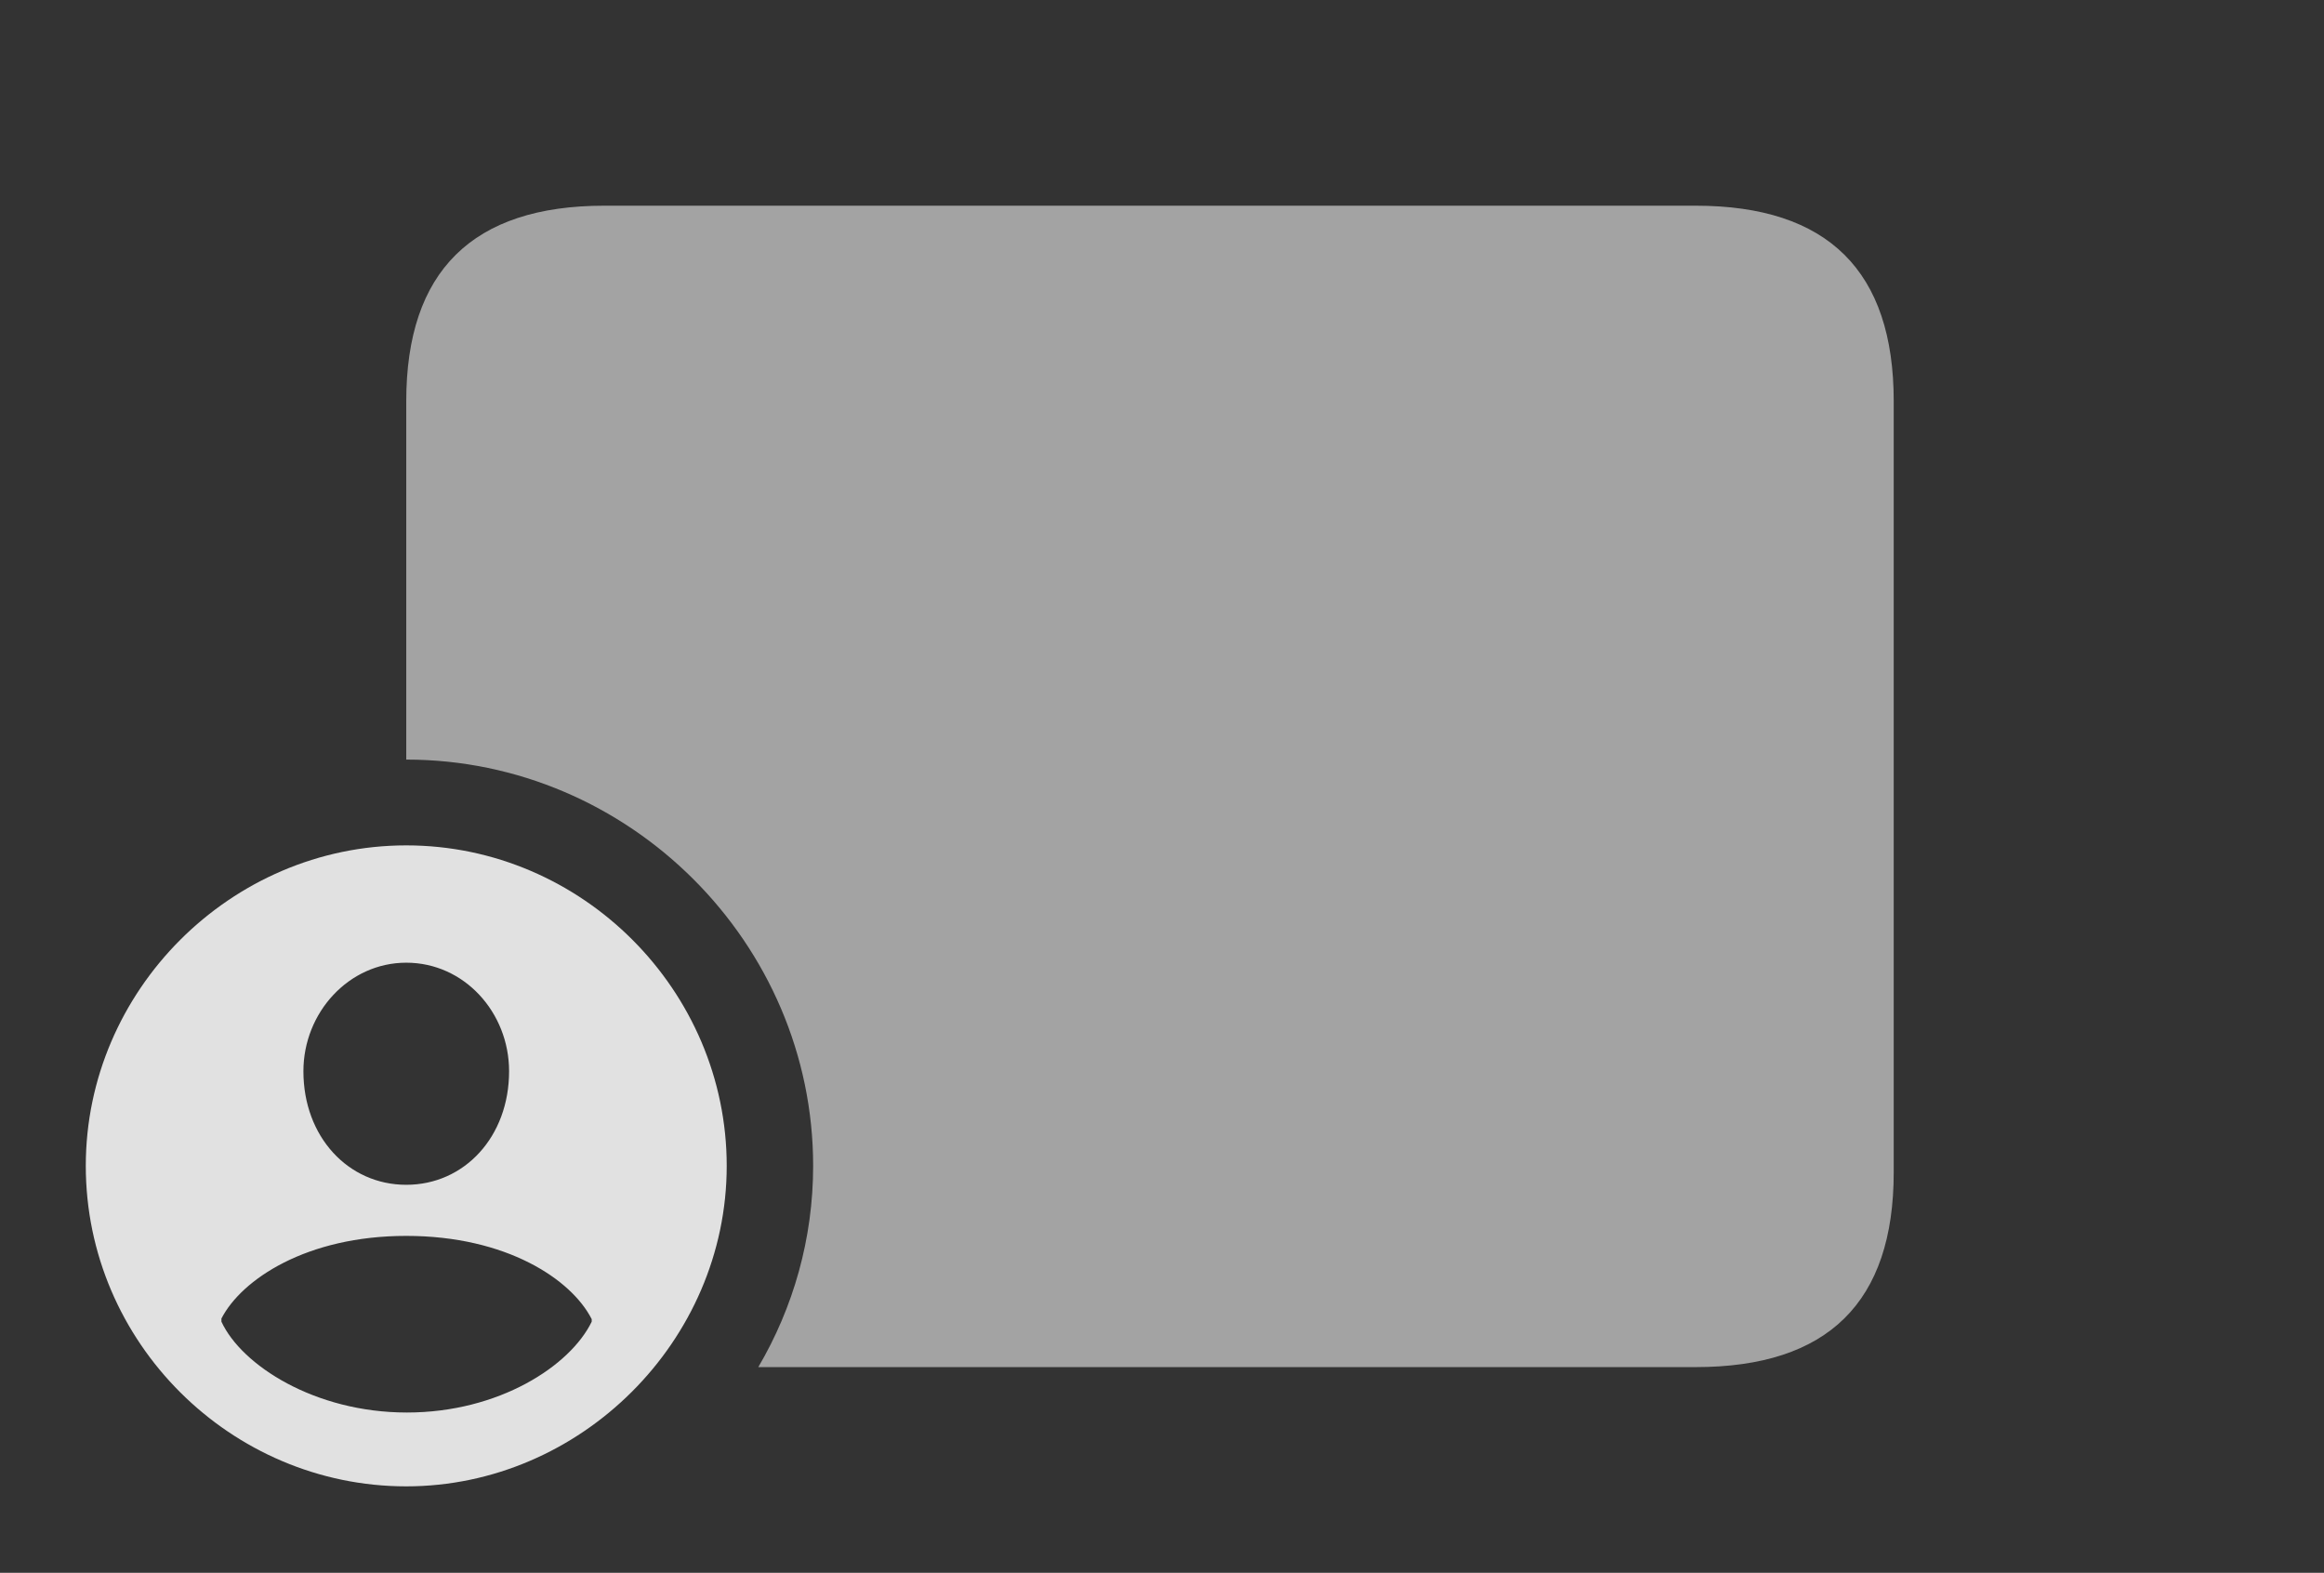 <?xml version="1.0" encoding="UTF-8"?>
<!--Generator: Apple Native CoreSVG 232.5-->
<!DOCTYPE svg
PUBLIC "-//W3C//DTD SVG 1.1//EN"
       "http://www.w3.org/Graphics/SVG/1.1/DTD/svg11.dtd">
<svg version="1.1" xmlns="http://www.w3.org/2000/svg" xmlns:xlink="http://www.w3.org/1999/xlink" width="35.977" height="24.346">
 <rect width="100%" height="100%" fill="#333333" stroke="none"/>
 <g>
  <rect height="24.346" opacity="0" width="35.977" x="0" y="0"/>
  <path d="M29.316 6.211L29.316 18.145C29.316 20.156 28.301 21.162 26.25 21.162L11.739 21.162C12.28 20.242 12.588 19.175 12.588 18.047C12.588 14.6 9.746 11.758 6.289 11.758L6.289 6.211C6.289 4.199 7.314 3.184 9.355 3.184L26.25 3.184C28.301 3.184 29.316 4.199 29.316 6.211Z" fill="#ffffff" fill-opacity="0.55"/>
  <path d="M11.25 18.047C11.25 20.762 8.984 23.008 6.289 23.008C3.574 23.008 1.328 20.781 1.328 18.047C1.328 15.332 3.574 13.086 6.289 13.086C9.014 13.086 11.25 15.332 11.25 18.047ZM3.428 20.41L3.428 20.459C3.74 21.133 4.873 21.865 6.299 21.865C7.725 21.865 8.828 21.143 9.16 20.459L9.16 20.42C8.848 19.805 7.842 19.131 6.289 19.131C4.746 19.131 3.74 19.805 3.428 20.41ZM4.697 16.582C4.697 17.598 5.391 18.34 6.289 18.34C7.188 18.34 7.881 17.598 7.881 16.582C7.881 15.674 7.188 14.902 6.289 14.902C5.4 14.902 4.697 15.674 4.697 16.582Z" fill="#ffffff" fill-opacity="0.85"/>
 </g>
</svg>

